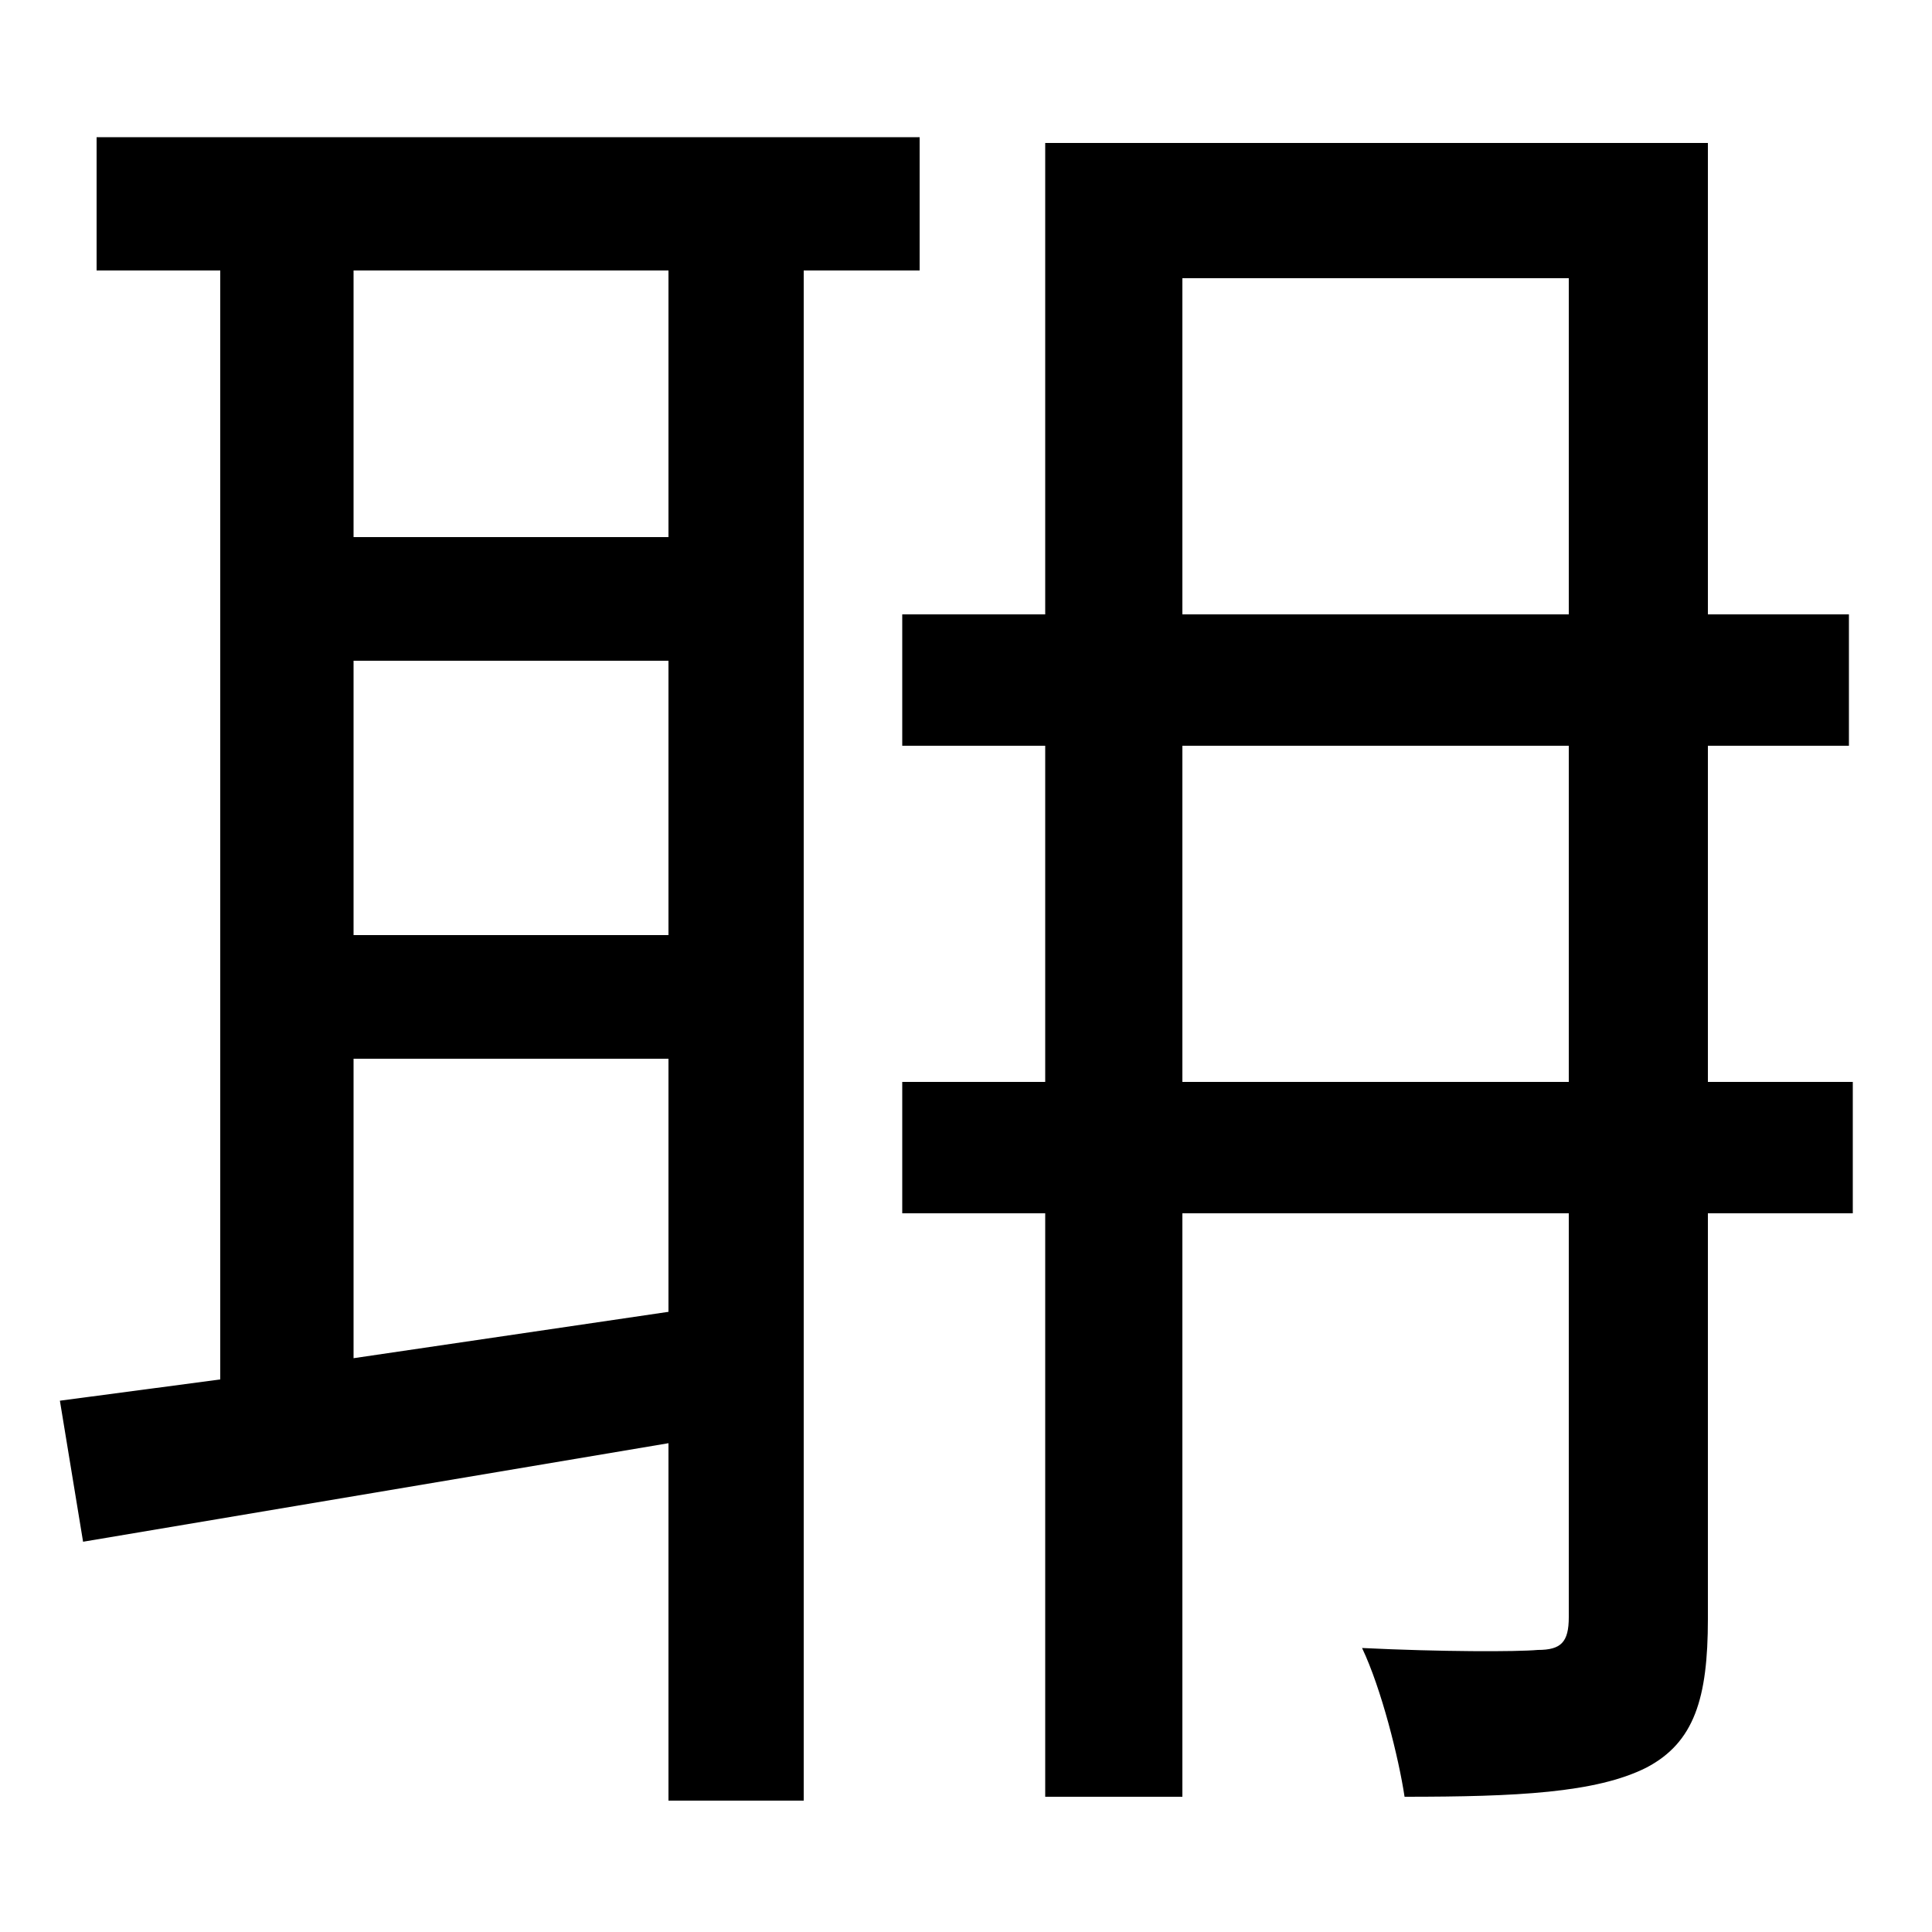 <svg xmlns="http://www.w3.org/2000/svg"
    viewBox="0 0 1000 1000">
  <!--
© 2014-2021 Adobe (http://www.adobe.com/).
Noto is a trademark of Google Inc.
This Font Software is licensed under the SIL Open Font License, Version 1.1. This Font Software is distributed on an "AS IS" BASIS, WITHOUT WARRANTIES OR CONDITIONS OF ANY KIND, either express or implied. See the SIL Open Font License for the specific language, permissions and limitations governing your use of this Font Software.
http://scripts.sil.org/OFL
  -->
<path d="M31 725L43 798 346 747 346 932 416 932 416 140 476 140 476 71 50 71 50 140 114 140 114 714ZM183 140L346 140 346 278 183 278ZM541 74L541 318 467 318 467 386 541 386 541 560 467 560 467 628 541 628 541 930 612 930 612 628 812 628 812 837C812 850 808 854 796 854 785 855 746 855 705 853 715 874 724 910 727 930 785 930 826 928 852 915 877 902 884 879 884 838L884 628 959 628 959 560 884 560 884 386 957 386 957 318 884 318 884 74ZM612 386L812 386 812 560 612 560ZM612 318L612 144 812 144 812 318ZM183 342L346 342 346 484 183 484ZM183 548L346 548 346 679 183 703Z"/>
</svg>